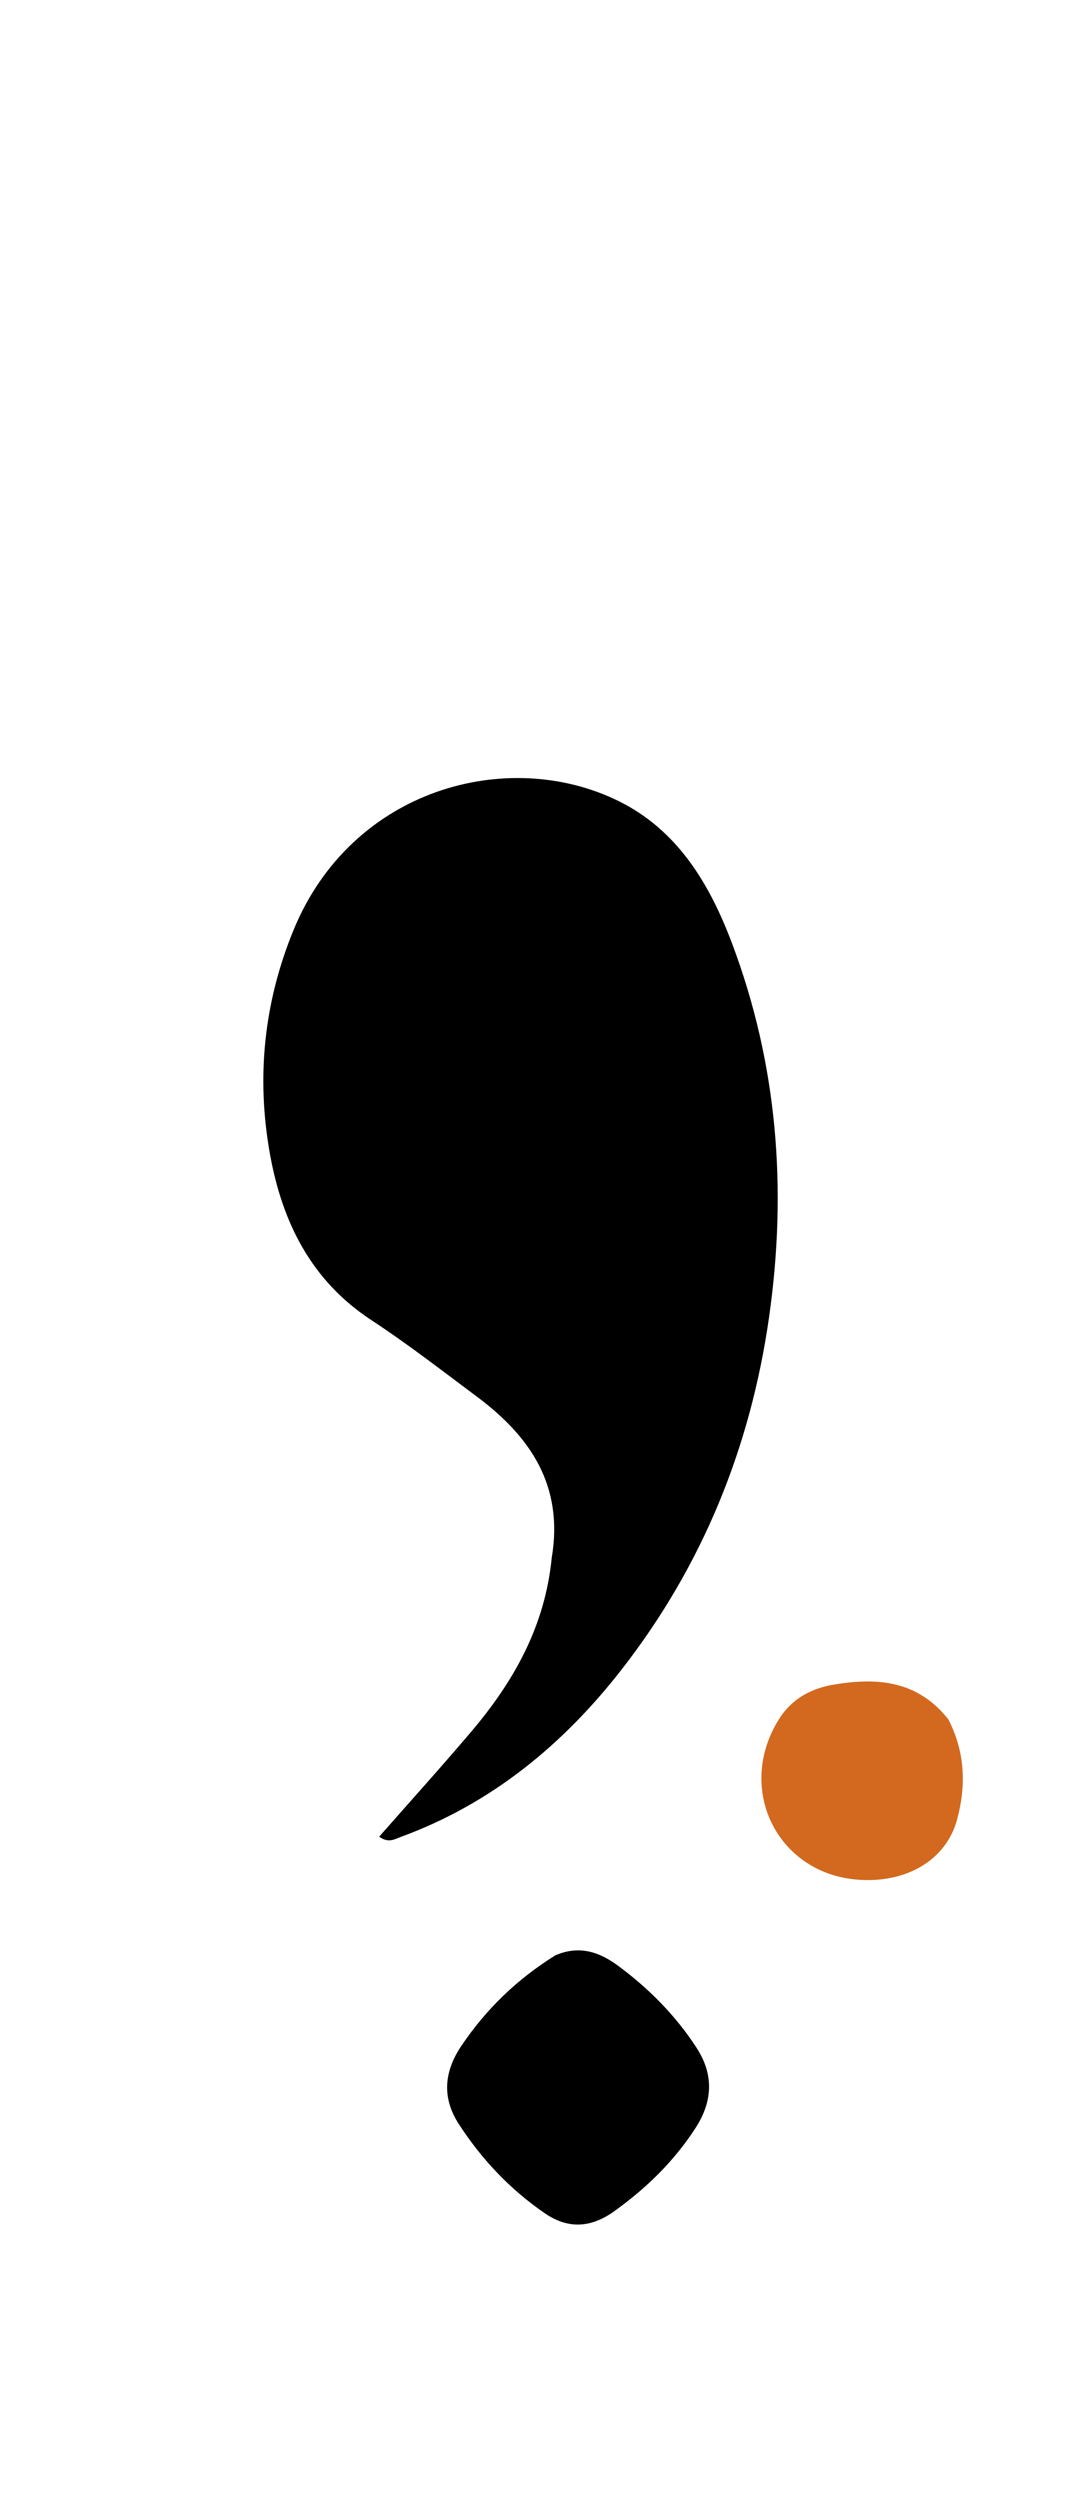 <svg version="1.1" id="Layer_1" xmlns="http://www.w3.org/2000/svg" xmlns:xlink="http://www.w3.org/1999/xlink" x="0px" y="0px"
	 width="100%" viewBox="0 0 208 480" enable-background="new 0 0 208 480" xml:space="preserve">
<path fill="#000000" opacity="1" stroke="none" 
	d="
M105.962,299.111 
	C108.315,285.118 101.756,275.719 91.543,268.107 
	C84.874,263.137 78.289,258.02 71.34,253.466 
	C59.758,245.876 54.217,234.661 51.865,221.671 
	C49.203,206.967 50.645,192.552 56.356,178.612 
	C67.517,151.365 97.524,143.371 118.73,153.761 
	C130.176,159.368 136.333,169.788 140.619,181.187 
	C149.341,204.379 151.194,228.325 147.717,252.809 
	C144.155,277.892 134.913,300.614 119.368,320.562 
	C108.158,334.946 94.387,346.304 76.979,352.673 
	C75.805,353.103 74.604,353.935 72.825,352.628 
	C78.766,345.87 84.746,339.258 90.509,332.463 
	C98.613,322.908 104.654,312.329 105.962,299.111 
z"/>
<path fill="#000000" opacity="1" stroke="none" 
	d="
M106.66,375.408 
	C111.367,373.375 115.256,374.862 118.691,377.398 
	C124.601,381.764 129.752,386.952 133.776,393.154 
	C137.122,398.309 136.903,403.426 133.575,408.572 
	C129.445,414.956 124.136,420.113 117.984,424.533 
	C113.509,427.748 109.113,428.02 104.596,424.906 
	C97.941,420.317 92.484,414.556 88.097,407.768 
	C84.8,402.665 85.345,397.649 88.585,392.829 
	C93.279,385.847 99.183,380.065 106.66,375.408 
z"/>
<path fill="chocolate" opacity="1" stroke="none" 
	d="
M182.149,330.118 
	C185.43,336.544 185.539,342.956 183.817,349.334 
	C181.693,357.198 173.965,361.653 164.589,360.873 
	C149.151,359.588 141.258,343.318 149.637,330.024 
	C152.108,326.104 155.852,324.125 160.294,323.401 
	C168.518,322.062 176.221,322.624 182.149,330.118 
z"/>
</svg>